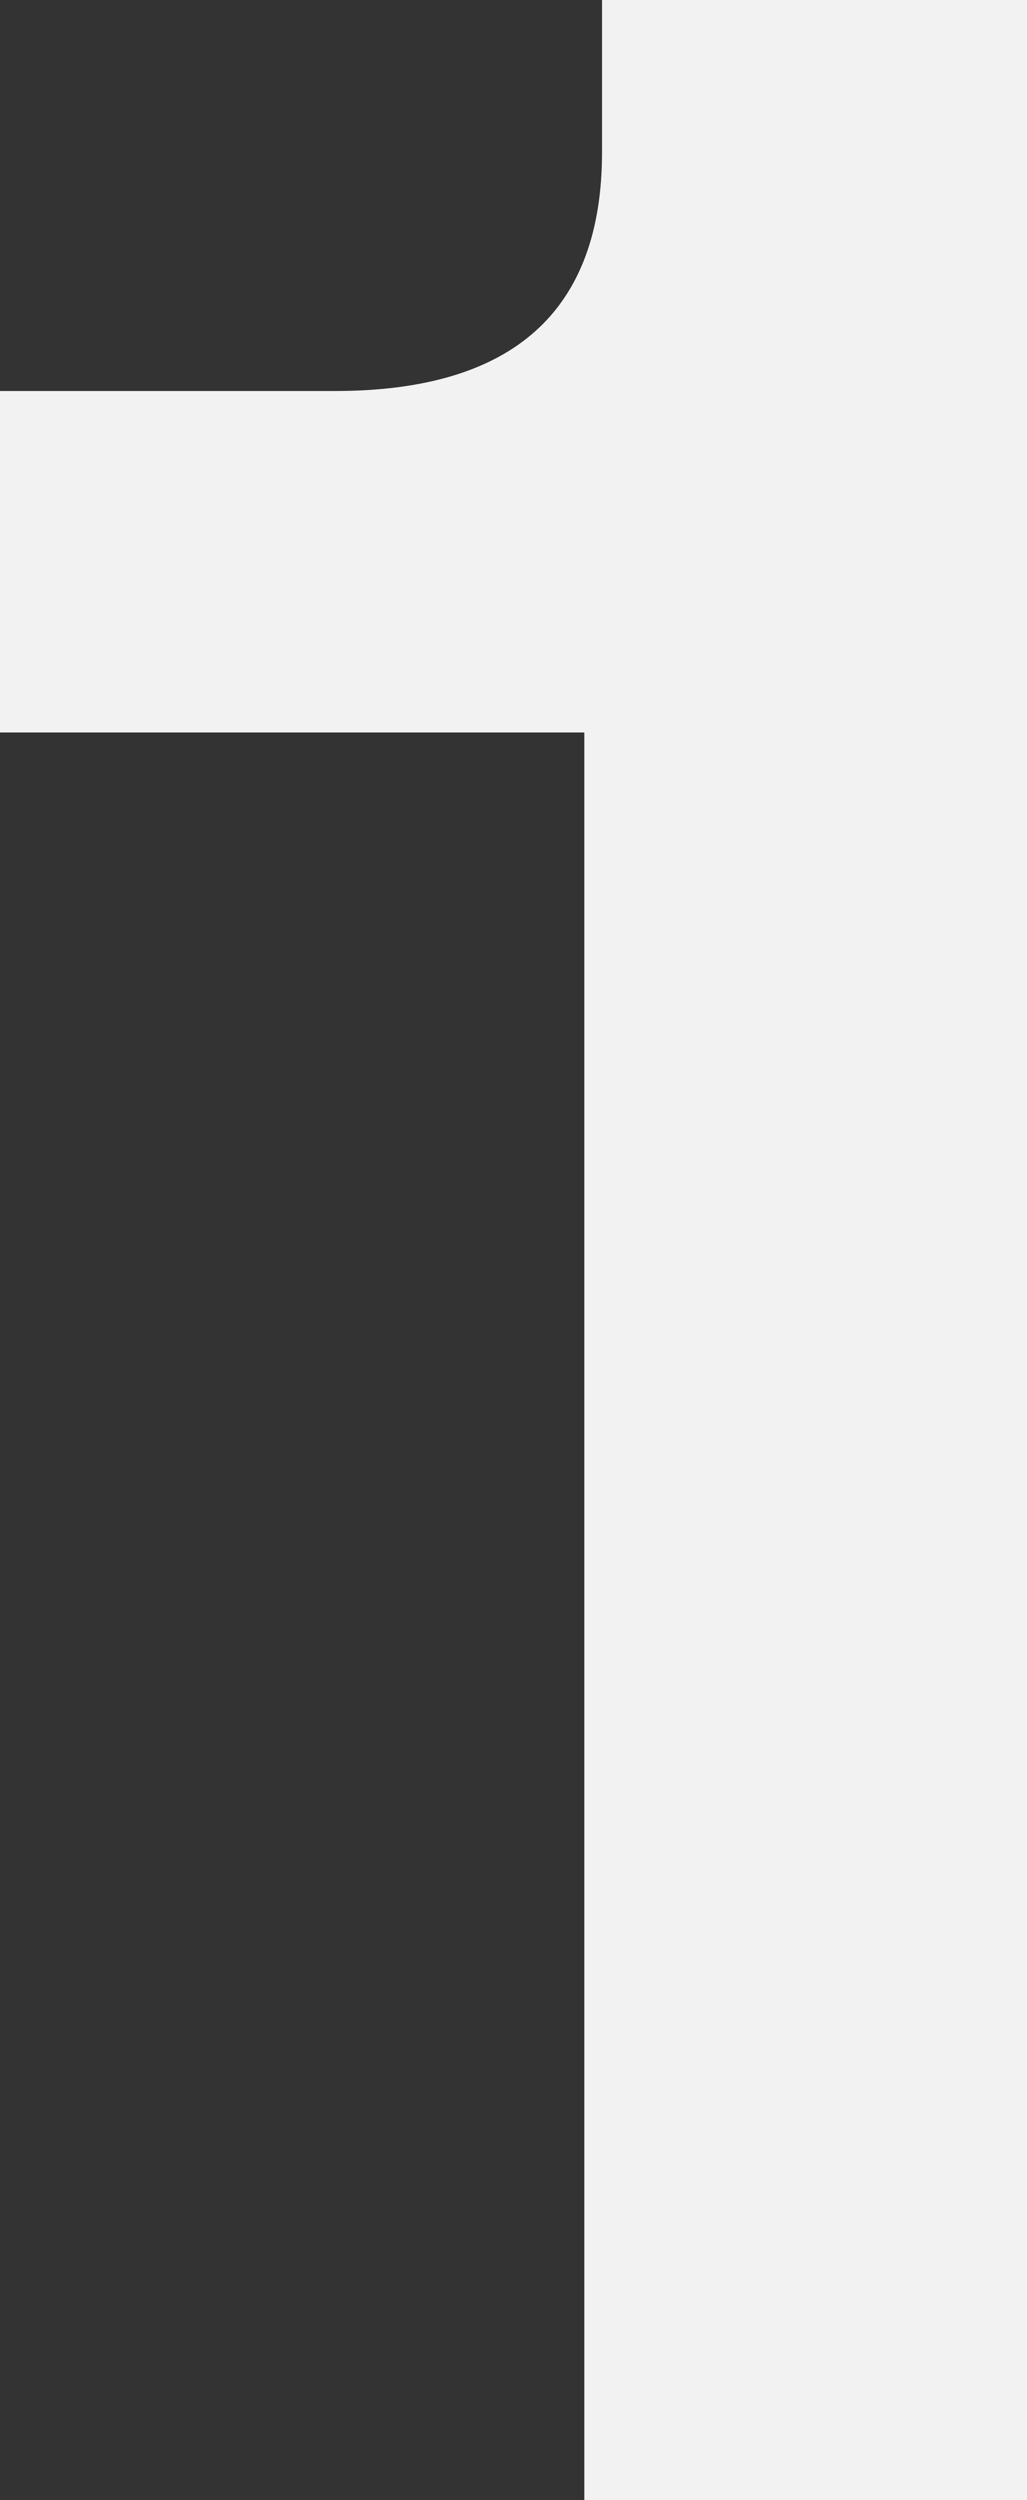 <svg width="67" height="163" viewBox="0 0 67 163" fill="none" xmlns="http://www.w3.org/2000/svg">
<rect x="0" y="0" width="67" height="163" fill="#333333" stroke="none"/>
<path d="M67 0V163H38.121V47.758H0V25.494H21.833C33.462 25.494 39.276 20.303 39.276 9.921V0H67Z" fill="#F2F2F2"/>
</svg>
